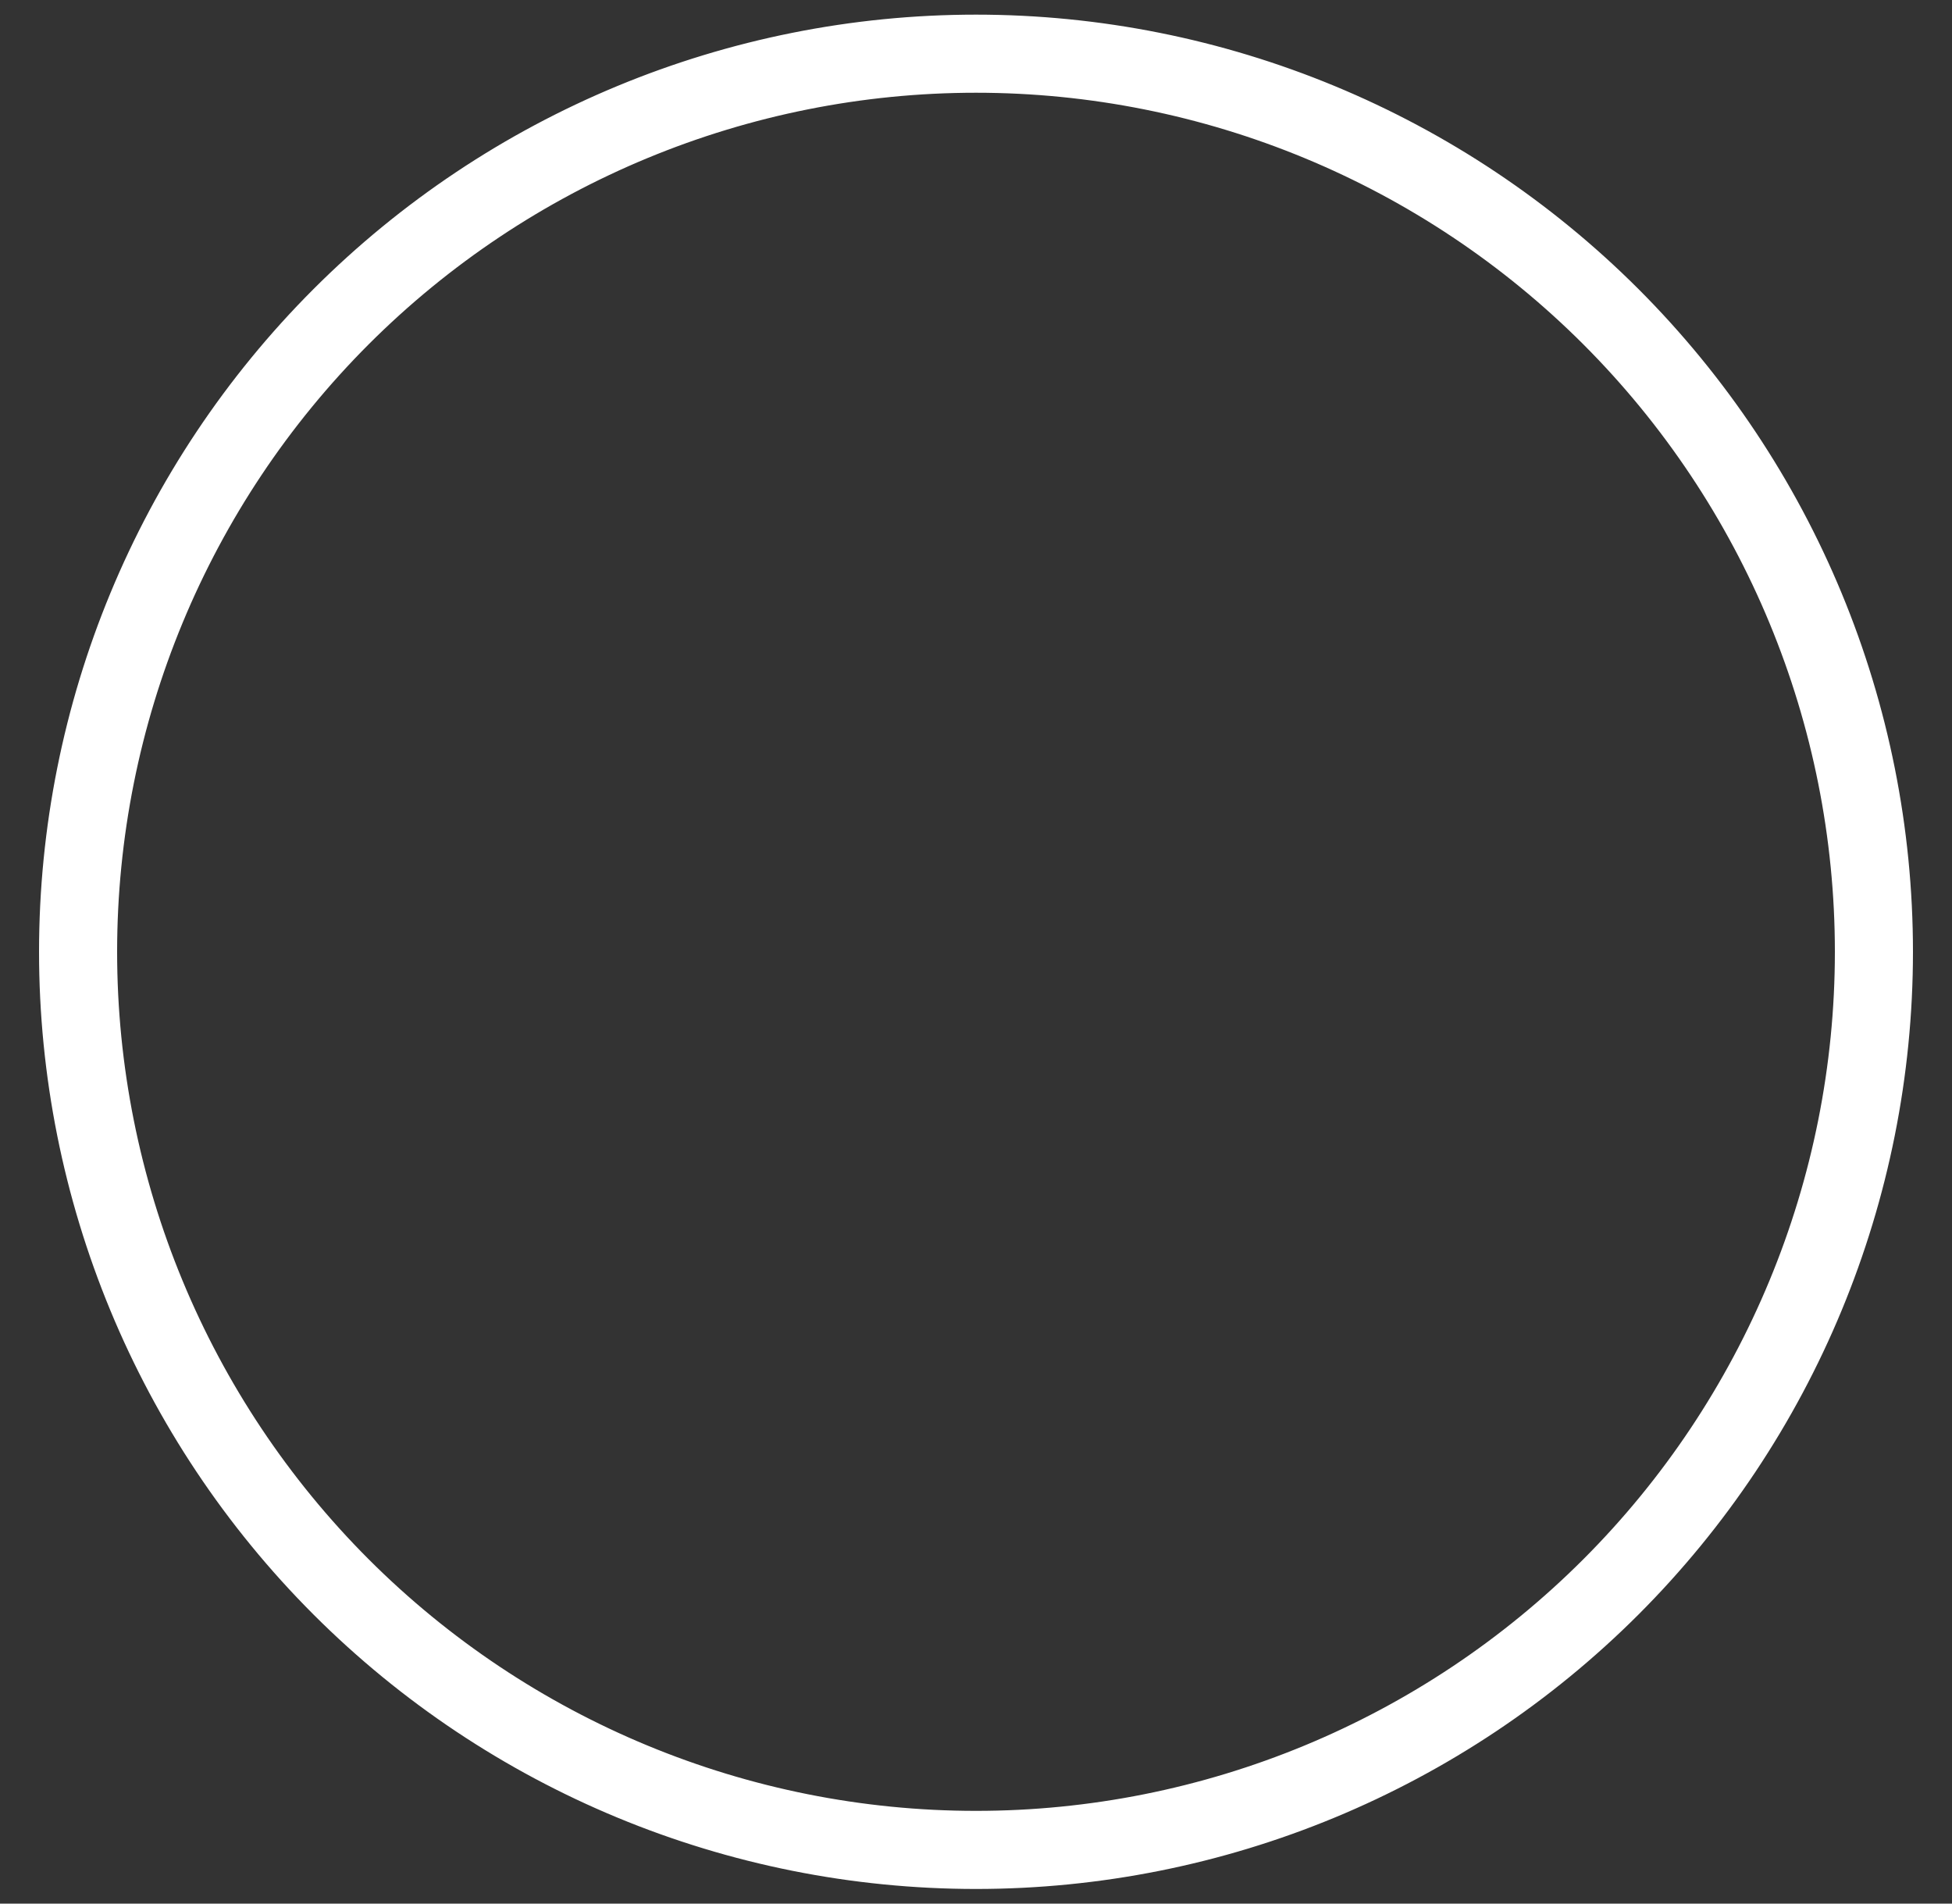 <svg width="40" height="39" viewBox="0 0 40 39" fill="none" xmlns="http://www.w3.org/2000/svg">
<rect x="0" y="0" width="40" height="39" fill="#333333" stroke="none"/>
<path d="M20 1.1C24.88 1.1 29.56 3.039 33.011 6.489C36.461 9.94 38.4 14.62 38.4 19.5C38.4 24.38 36.461 29.06 33.011 32.511C29.56 35.961 24.88 37.9 20 37.9C15.12 37.9 10.44 35.961 6.989 32.511C3.539 29.06 1.6 24.38 1.6 19.5C1.6 14.62 3.539 9.94 6.989 6.489C10.44 3.039 15.12 1.1 20 1.1Z" stroke="white" stroke-width="1.6" stroke-linecap="round" stroke-dasharray="115.61 115.61"/>
</svg>
